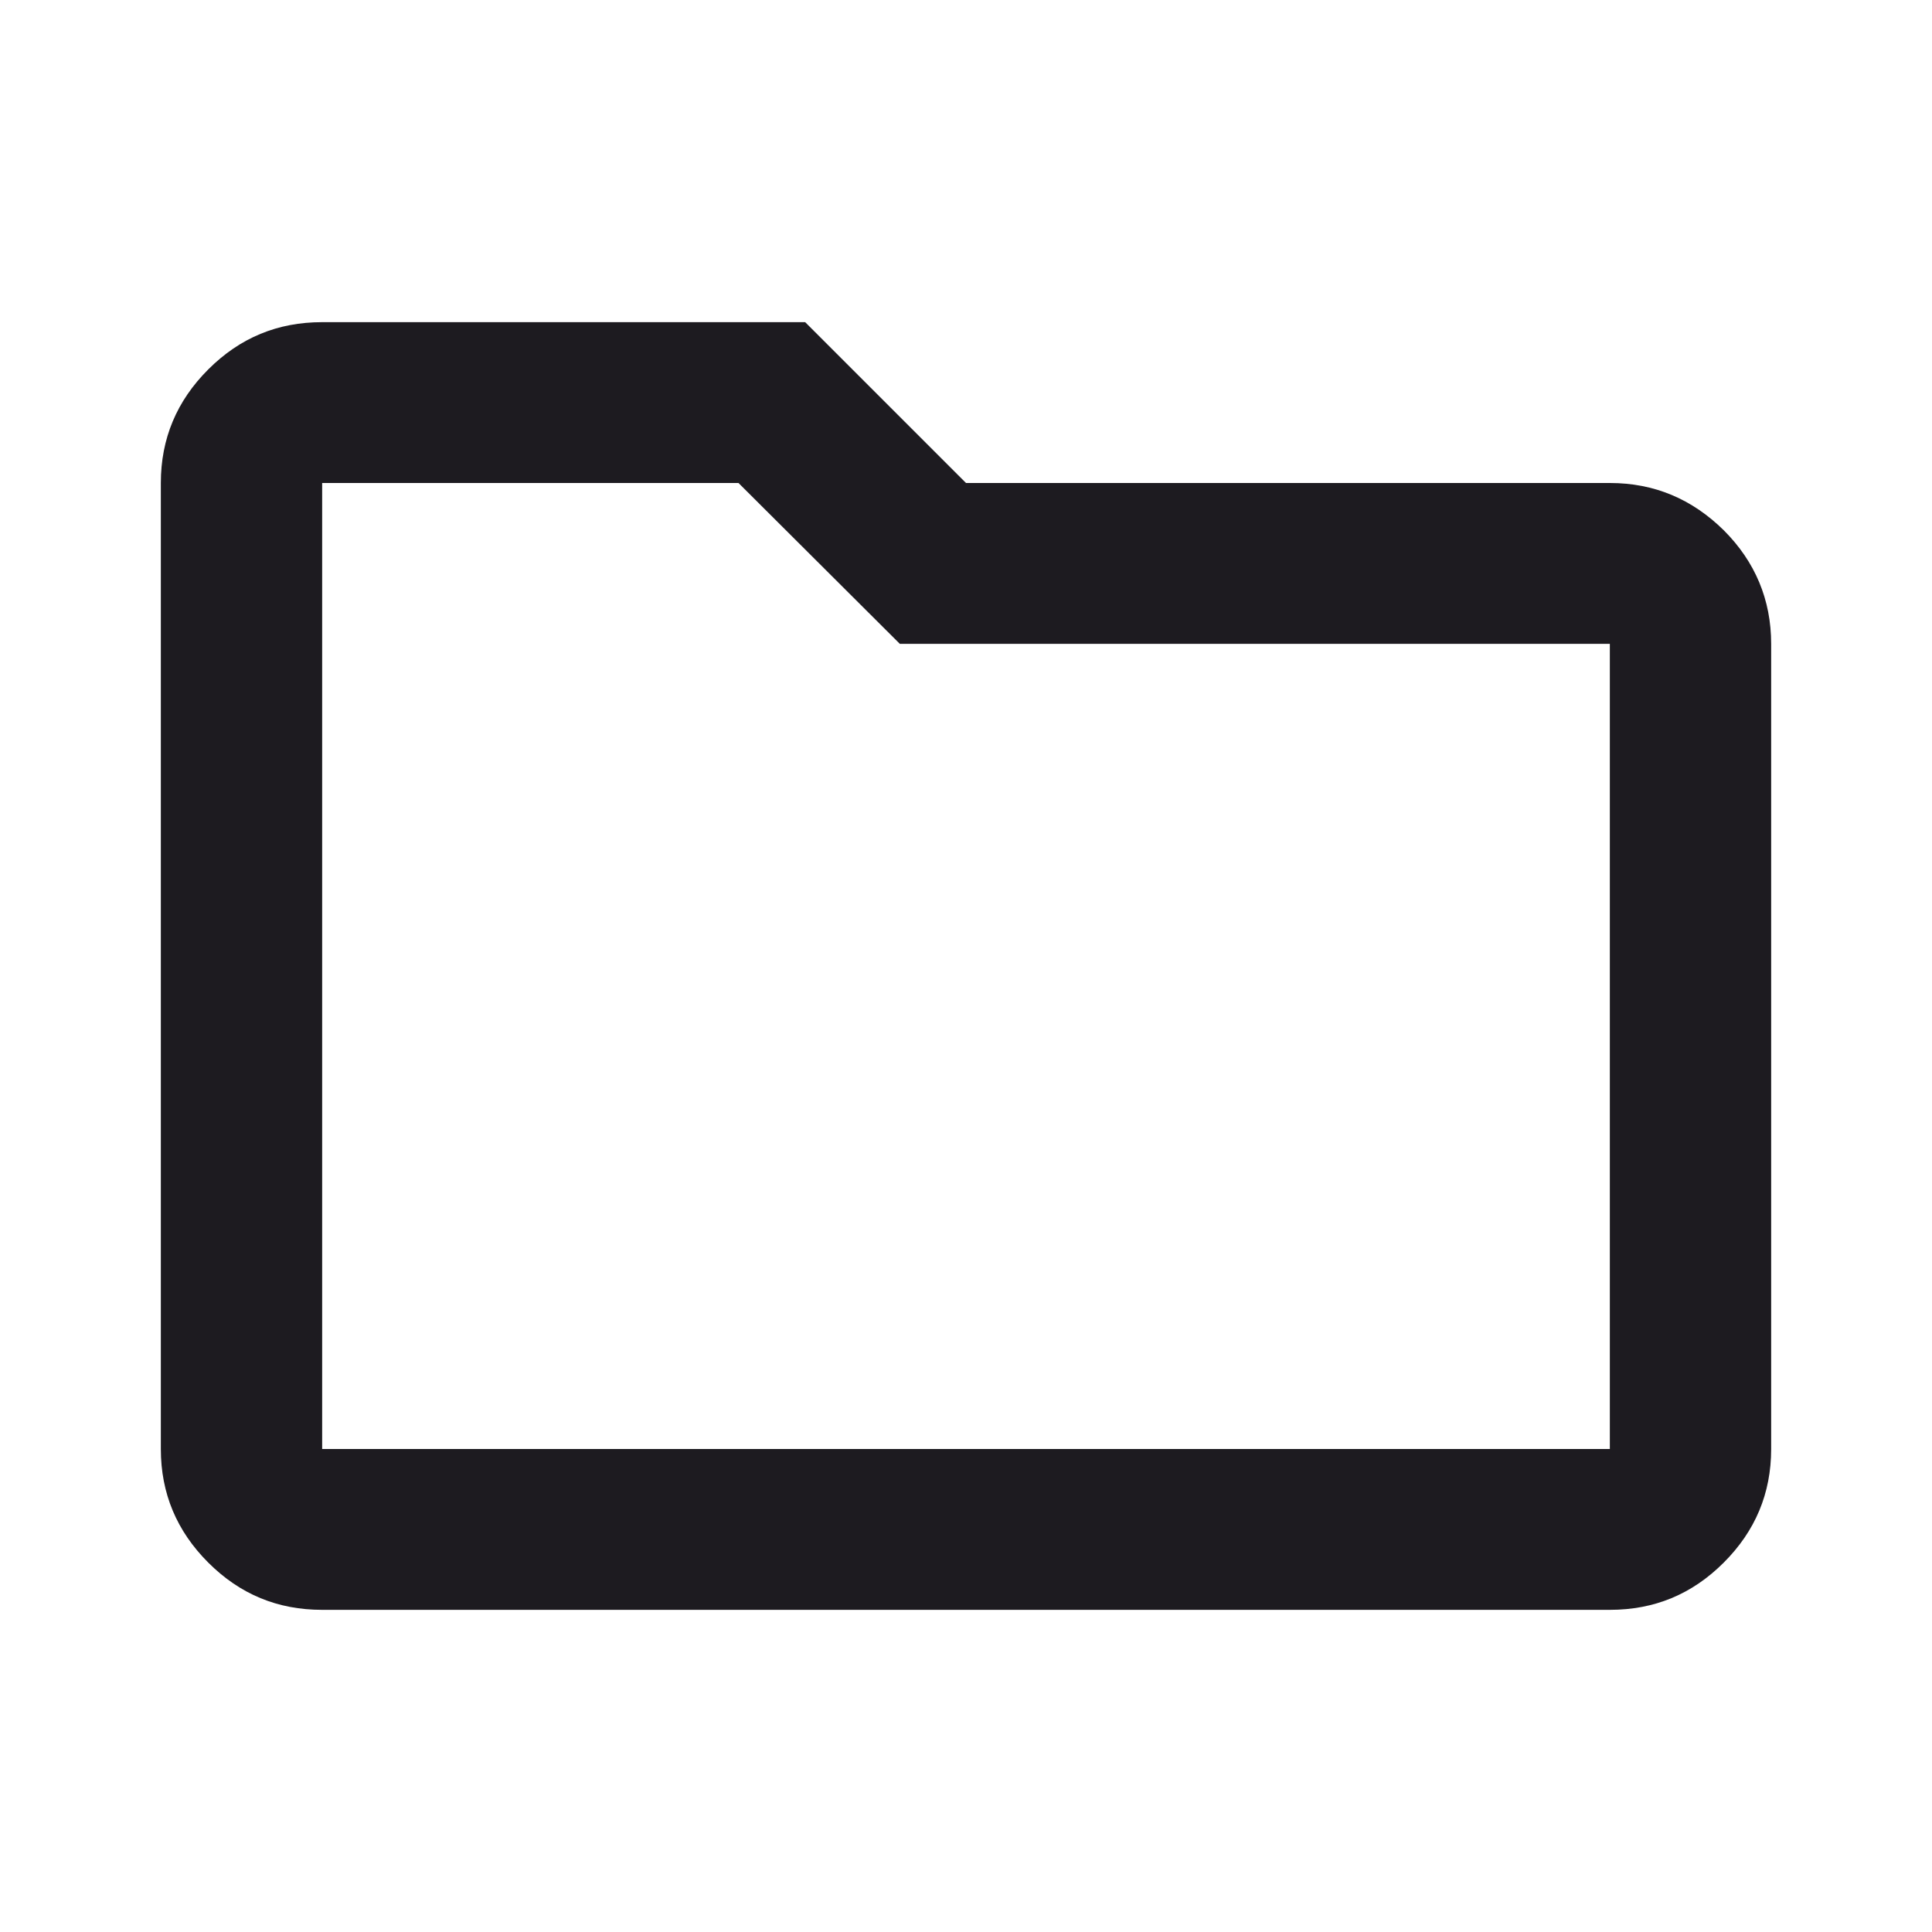 <svg width="4" height="4" viewBox="0 0 4 4" fill="none" xmlns="http://www.w3.org/2000/svg">
<path d="M0.667 3.333C0.575 3.333 0.497 3.301 0.431 3.235C0.366 3.17 0.333 3.092 0.333 3V1C0.333 0.908 0.366 0.83 0.431 0.765C0.497 0.699 0.575 0.667 0.667 0.667H1.667L2 1H3.333C3.425 1 3.503 1.033 3.569 1.098C3.634 1.163 3.667 1.242 3.667 1.333V3C3.667 3.092 3.634 3.17 3.569 3.235C3.503 3.301 3.425 3.333 3.333 3.333H0.667ZM0.667 3H3.333V1.333H1.863L1.529 1H0.667V3Z" fill="#1D1B20"/>
</svg>
